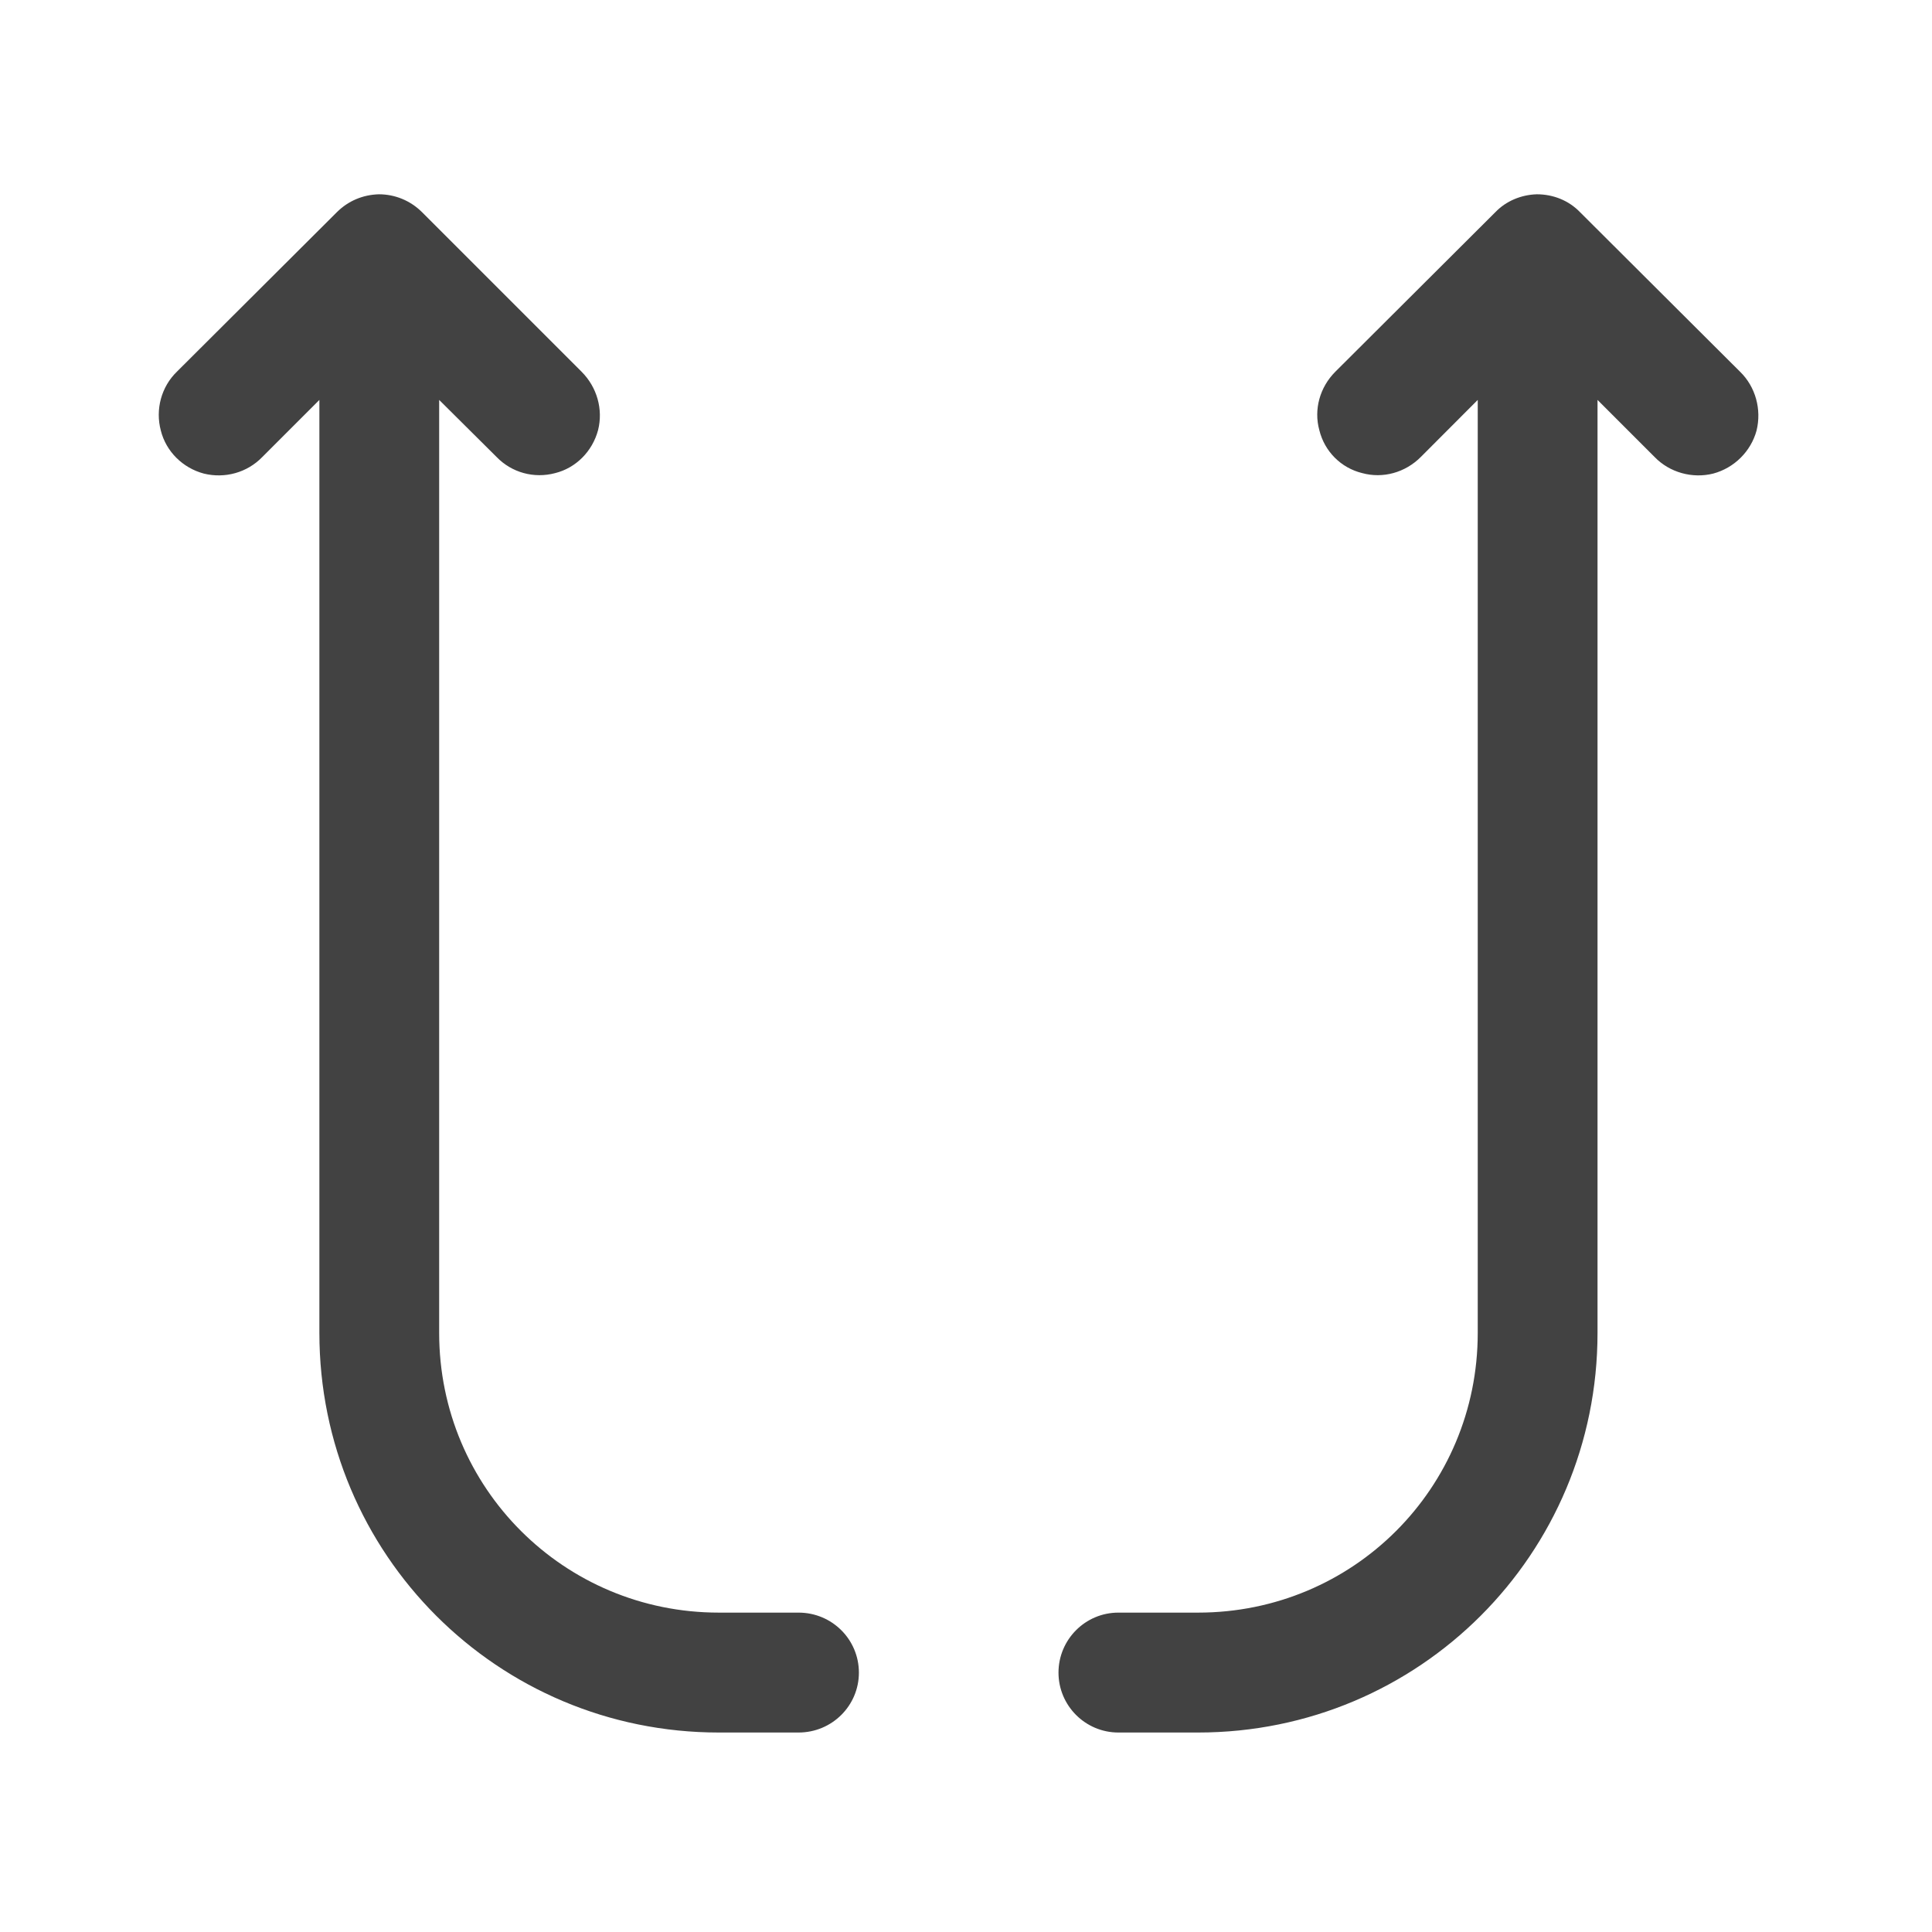 <?xml version="1.0" encoding="UTF-8"?>
<svg xmlns="http://www.w3.org/2000/svg" xmlns:xlink="http://www.w3.org/1999/xlink" width="16pt" height="16pt" viewBox="0 0 16 16" version="1.1">
<g id="surface1">
<path style=" stroke:none;fill-rule:nonzero;fill:rgb(25.882%,25.882%,25.882%);fill-opacity:1;" d="M 3.137 1.609 C 3.004 1.613 2.883 1.664 2.789 1.758 L 1.465 3.078 C 1.336 3.203 1.285 3.391 1.332 3.566 C 1.375 3.738 1.512 3.875 1.688 3.922 C 1.863 3.965 2.047 3.914 2.172 3.785 L 2.645 3.312 L 2.645 11.039 C 2.645 12.871 4.121 14.348 5.953 14.348 L 6.613 14.348 C 6.891 14.348 7.113 14.125 7.113 13.852 C 7.113 13.578 6.891 13.355 6.613 13.355 L 5.953 13.355 C 4.672 13.355 3.637 12.324 3.637 11.039 L 3.637 3.312 L 4.113 3.785 C 4.238 3.914 4.422 3.965 4.598 3.918 C 4.77 3.875 4.906 3.738 4.953 3.562 C 4.996 3.391 4.945 3.207 4.816 3.078 L 3.496 1.758 C 3.398 1.66 3.27 1.609 3.137 1.609 Z M 12.727 1.609 C 12.598 1.613 12.473 1.664 12.383 1.758 L 11.059 3.078 C 10.93 3.207 10.879 3.391 10.926 3.562 C 10.969 3.738 11.105 3.875 11.281 3.918 C 11.453 3.965 11.637 3.914 11.766 3.785 L 12.238 3.312 L 12.238 11.039 C 12.238 12.324 11.207 13.355 9.922 13.355 L 9.262 13.355 C 8.988 13.355 8.766 13.578 8.766 13.852 C 8.766 14.125 8.988 14.348 9.262 14.348 L 9.922 14.348 C 11.754 14.348 13.23 12.871 13.23 11.039 L 13.23 3.312 L 13.703 3.785 C 13.828 3.914 14.016 3.965 14.188 3.922 C 14.363 3.875 14.5 3.738 14.547 3.566 C 14.59 3.391 14.539 3.203 14.41 3.078 L 13.086 1.758 C 12.992 1.66 12.863 1.609 12.727 1.609 Z M 12.727 1.609 "/>
</g>
</svg>
